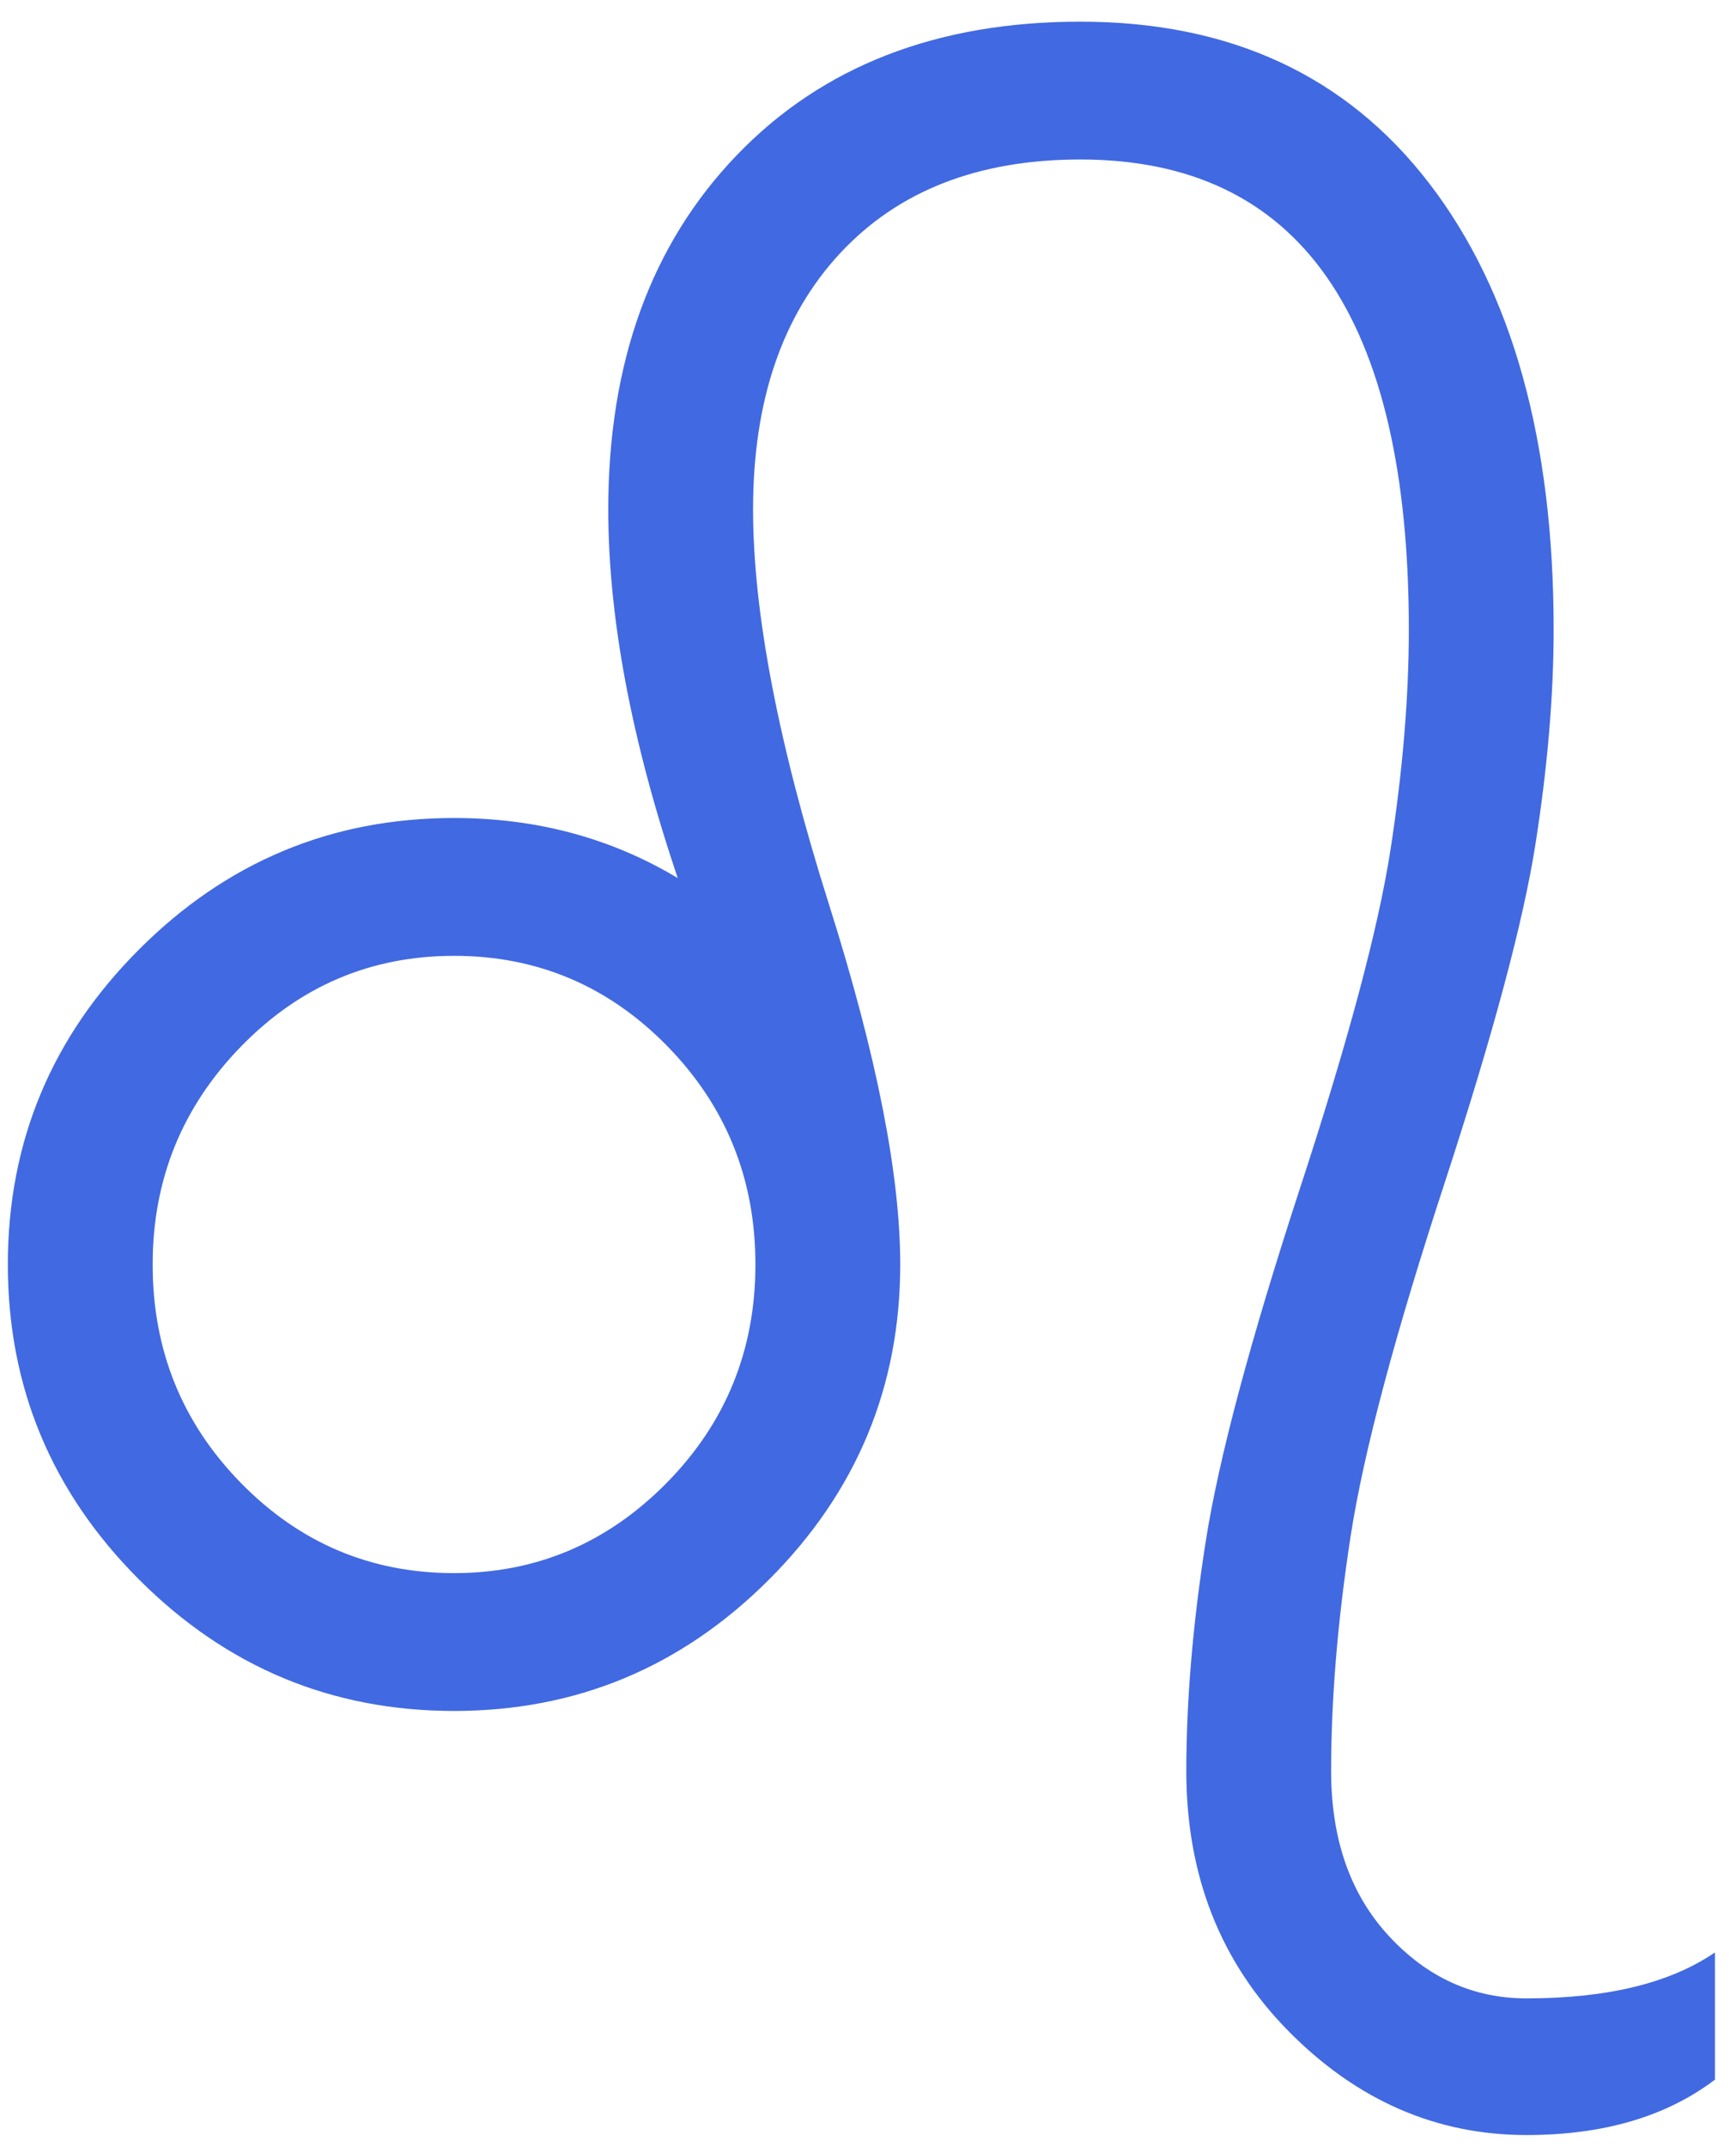 <?xml version="1.0" encoding="UTF-8" standalone="no"?>
<svg width="72px" height="89px" viewBox="0 0 72 89" version="1.1" xmlns="http://www.w3.org/2000/svg" xmlns:xlink="http://www.w3.org/1999/xlink">
    <!-- Generator: Sketch 40.1 (33804) - http://www.bohemiancoding.com/sketch -->
    <title>♌︎</title>
    <desc>Created with Sketch.</desc>
    <defs></defs>
    <g id="Index" stroke="none" stroke-width="1" fill="none" fill-rule="evenodd">
        <g id="Desktop" transform="translate(-773, -543)" fill="#4169E1">
            <g id="astro-wheel" transform="translate(126, 123)">
                <g id="leo" transform="translate(608, 391)">
                    <path d="M110.126,115.201 C108.108,116.731 105.504,117.496 102.314,117.496 C98.57,117.496 95.282,116.064 92.45,113.199 C89.618,110.335 88.202,106.738 88.202,102.408 C88.202,99.479 88.471,96.305 89.008,92.887 C89.545,89.469 90.839,84.619 92.89,78.336 C94.908,72.184 96.169,67.472 96.674,64.2 C97.178,60.929 97.431,57.893 97.431,55.094 C97.431,42.105 92.89,35.611 83.808,35.611 C79.576,35.611 76.256,36.905 73.847,39.493 C71.438,42.081 70.233,45.621 70.233,50.113 C70.233,54.41 71.291,59.895 73.407,66.568 C75.36,72.753 76.337,77.701 76.337,81.412 C76.337,86.49 74.522,90.844 70.893,94.474 C67.263,98.103 62.909,99.918 57.831,99.918 C52.753,99.918 48.399,98.103 44.77,94.474 C41.14,90.844 39.325,86.49 39.325,81.412 C39.325,76.334 41.14,71.98 44.77,68.351 C48.399,64.721 52.753,62.906 57.831,62.906 C61.249,62.906 64.342,63.736 67.108,65.396 C65.188,59.7 64.228,54.605 64.228,50.113 C64.228,44.026 66.002,39.135 69.55,35.44 C73.098,31.746 77.851,29.898 83.808,29.898 C90.025,29.898 94.851,32.136 98.285,36.612 C101.72,41.088 103.437,47.249 103.437,55.094 C103.437,57.828 103.184,60.798 102.68,64.005 C102.175,67.211 100.93,71.858 98.944,77.945 C96.861,84.293 95.551,89.208 95.014,92.691 C94.477,96.174 94.208,99.413 94.208,102.408 C94.208,105.24 95.006,107.519 96.601,109.244 C98.196,110.969 100.1,111.832 102.314,111.832 C105.666,111.832 108.271,111.197 110.126,109.928 L110.126,115.201 Z M57.831,94.205 C61.249,94.205 64.187,92.96 66.645,90.47 C69.102,87.979 70.331,84.96 70.331,81.412 C70.331,77.864 69.11,74.845 66.669,72.354 C64.228,69.864 61.282,68.619 57.831,68.619 C54.381,68.619 51.435,69.872 48.993,72.379 C46.552,74.885 45.331,77.896 45.331,81.412 C45.331,84.96 46.552,87.979 48.993,90.47 C51.435,92.96 54.381,94.205 57.831,94.205 L57.831,94.205 Z" id="♌︎"></path>
                </g>
            </g>
        </g>
    </g>
</svg>